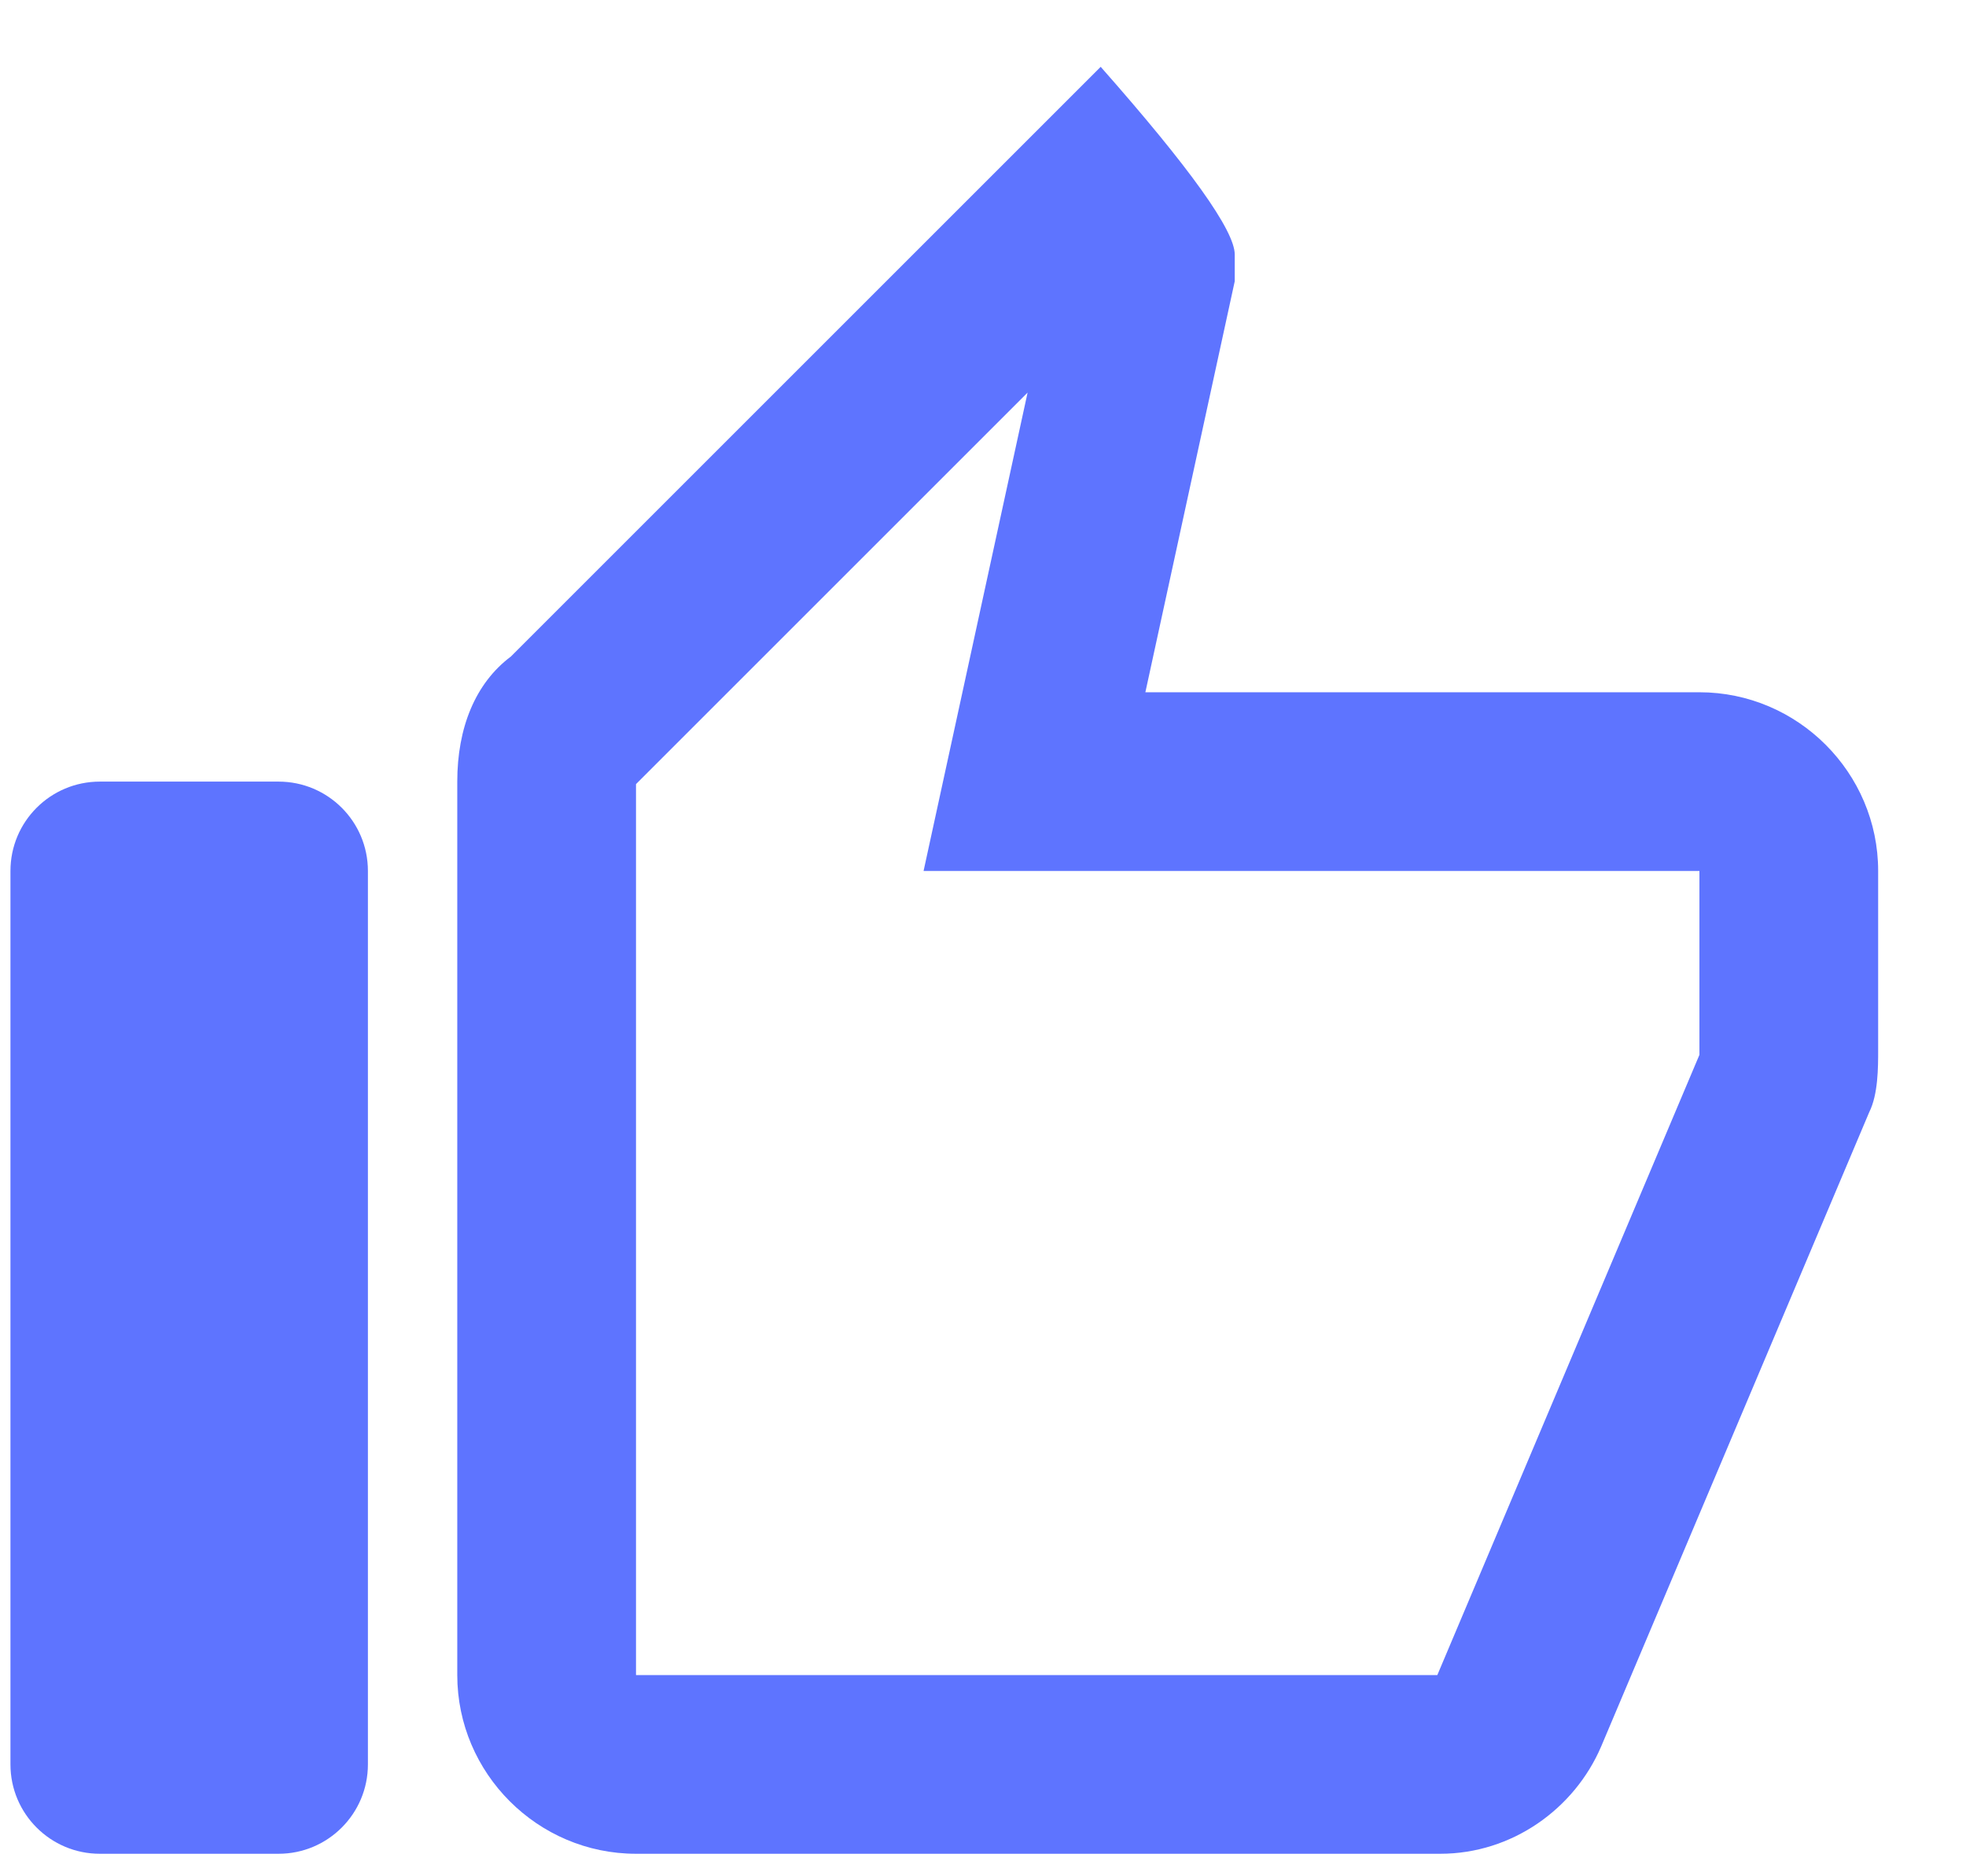 <?xml version="1.0" encoding="UTF-8"?>
<svg width="22px" height="21px" viewBox="0 0 22 21" version="1.1" xmlns="http://www.w3.org/2000/svg" xmlns:xlink="http://www.w3.org/1999/xlink">
    <!-- Generator: Sketch 51.2 (57519) - http://www.bohemiancoding.com/sketch -->
    <title>thumb-up-button</title>
    <desc>Created with Sketch.</desc>
    <defs></defs>
    <g id="Page-1" stroke="none" stroke-width="1" fill="none" fill-rule="evenodd">
        <g id="Artboard-2-Copy-6" transform="translate(-191, -372)" fill="#5E74FF" fill-rule="nonzero">
            <g id="light_img_1">
                <g id="thumb-up-button" transform="translate(190.65, 372)">
                    <path d="M1.467,20.748 L3.467,20.748 C4.019,20.748 4.467,20.3 4.467,19.748 L4.467,9.748 C4.467,9.195 4.019,8.748 3.467,8.748 L1.467,8.748 C0.915,8.748 0.467,9.195 0.467,9.748 L0.467,19.748 C0.467,20.3 0.915,20.748 1.467,20.748 Z" id="Shape"></path>
                    <path d="M11.849,4.394 L7.467,8.776 L7.467,18.748 L16.434,18.748 L19.367,11.806 C19.367,11.795 19.367,11.109 19.367,9.748 L10.685,9.748 L11.849,4.394 Z M13.167,7.748 L19.367,7.748 C20.467,7.748 21.367,8.648 21.367,9.748 L21.367,11.748 C21.367,11.948 21.367,12.248 21.267,12.448 L18.267,19.548 C17.967,20.248 17.267,20.748 16.467,20.748 L7.467,20.748 C6.367,20.748 5.467,19.848 5.467,18.748 C5.467,16.003 5.467,13.944 5.467,12.572 C5.467,11.722 5.467,10.447 5.467,8.748 C5.467,8.148 5.667,7.648 6.067,7.348 L12.667,0.748 C13.667,1.881 14.167,2.581 14.167,2.848 L14.167,3.148 L13.167,7.748 Z" id="Path"></path>
                </g>
            </g>
        </g>
    </g>
</svg>